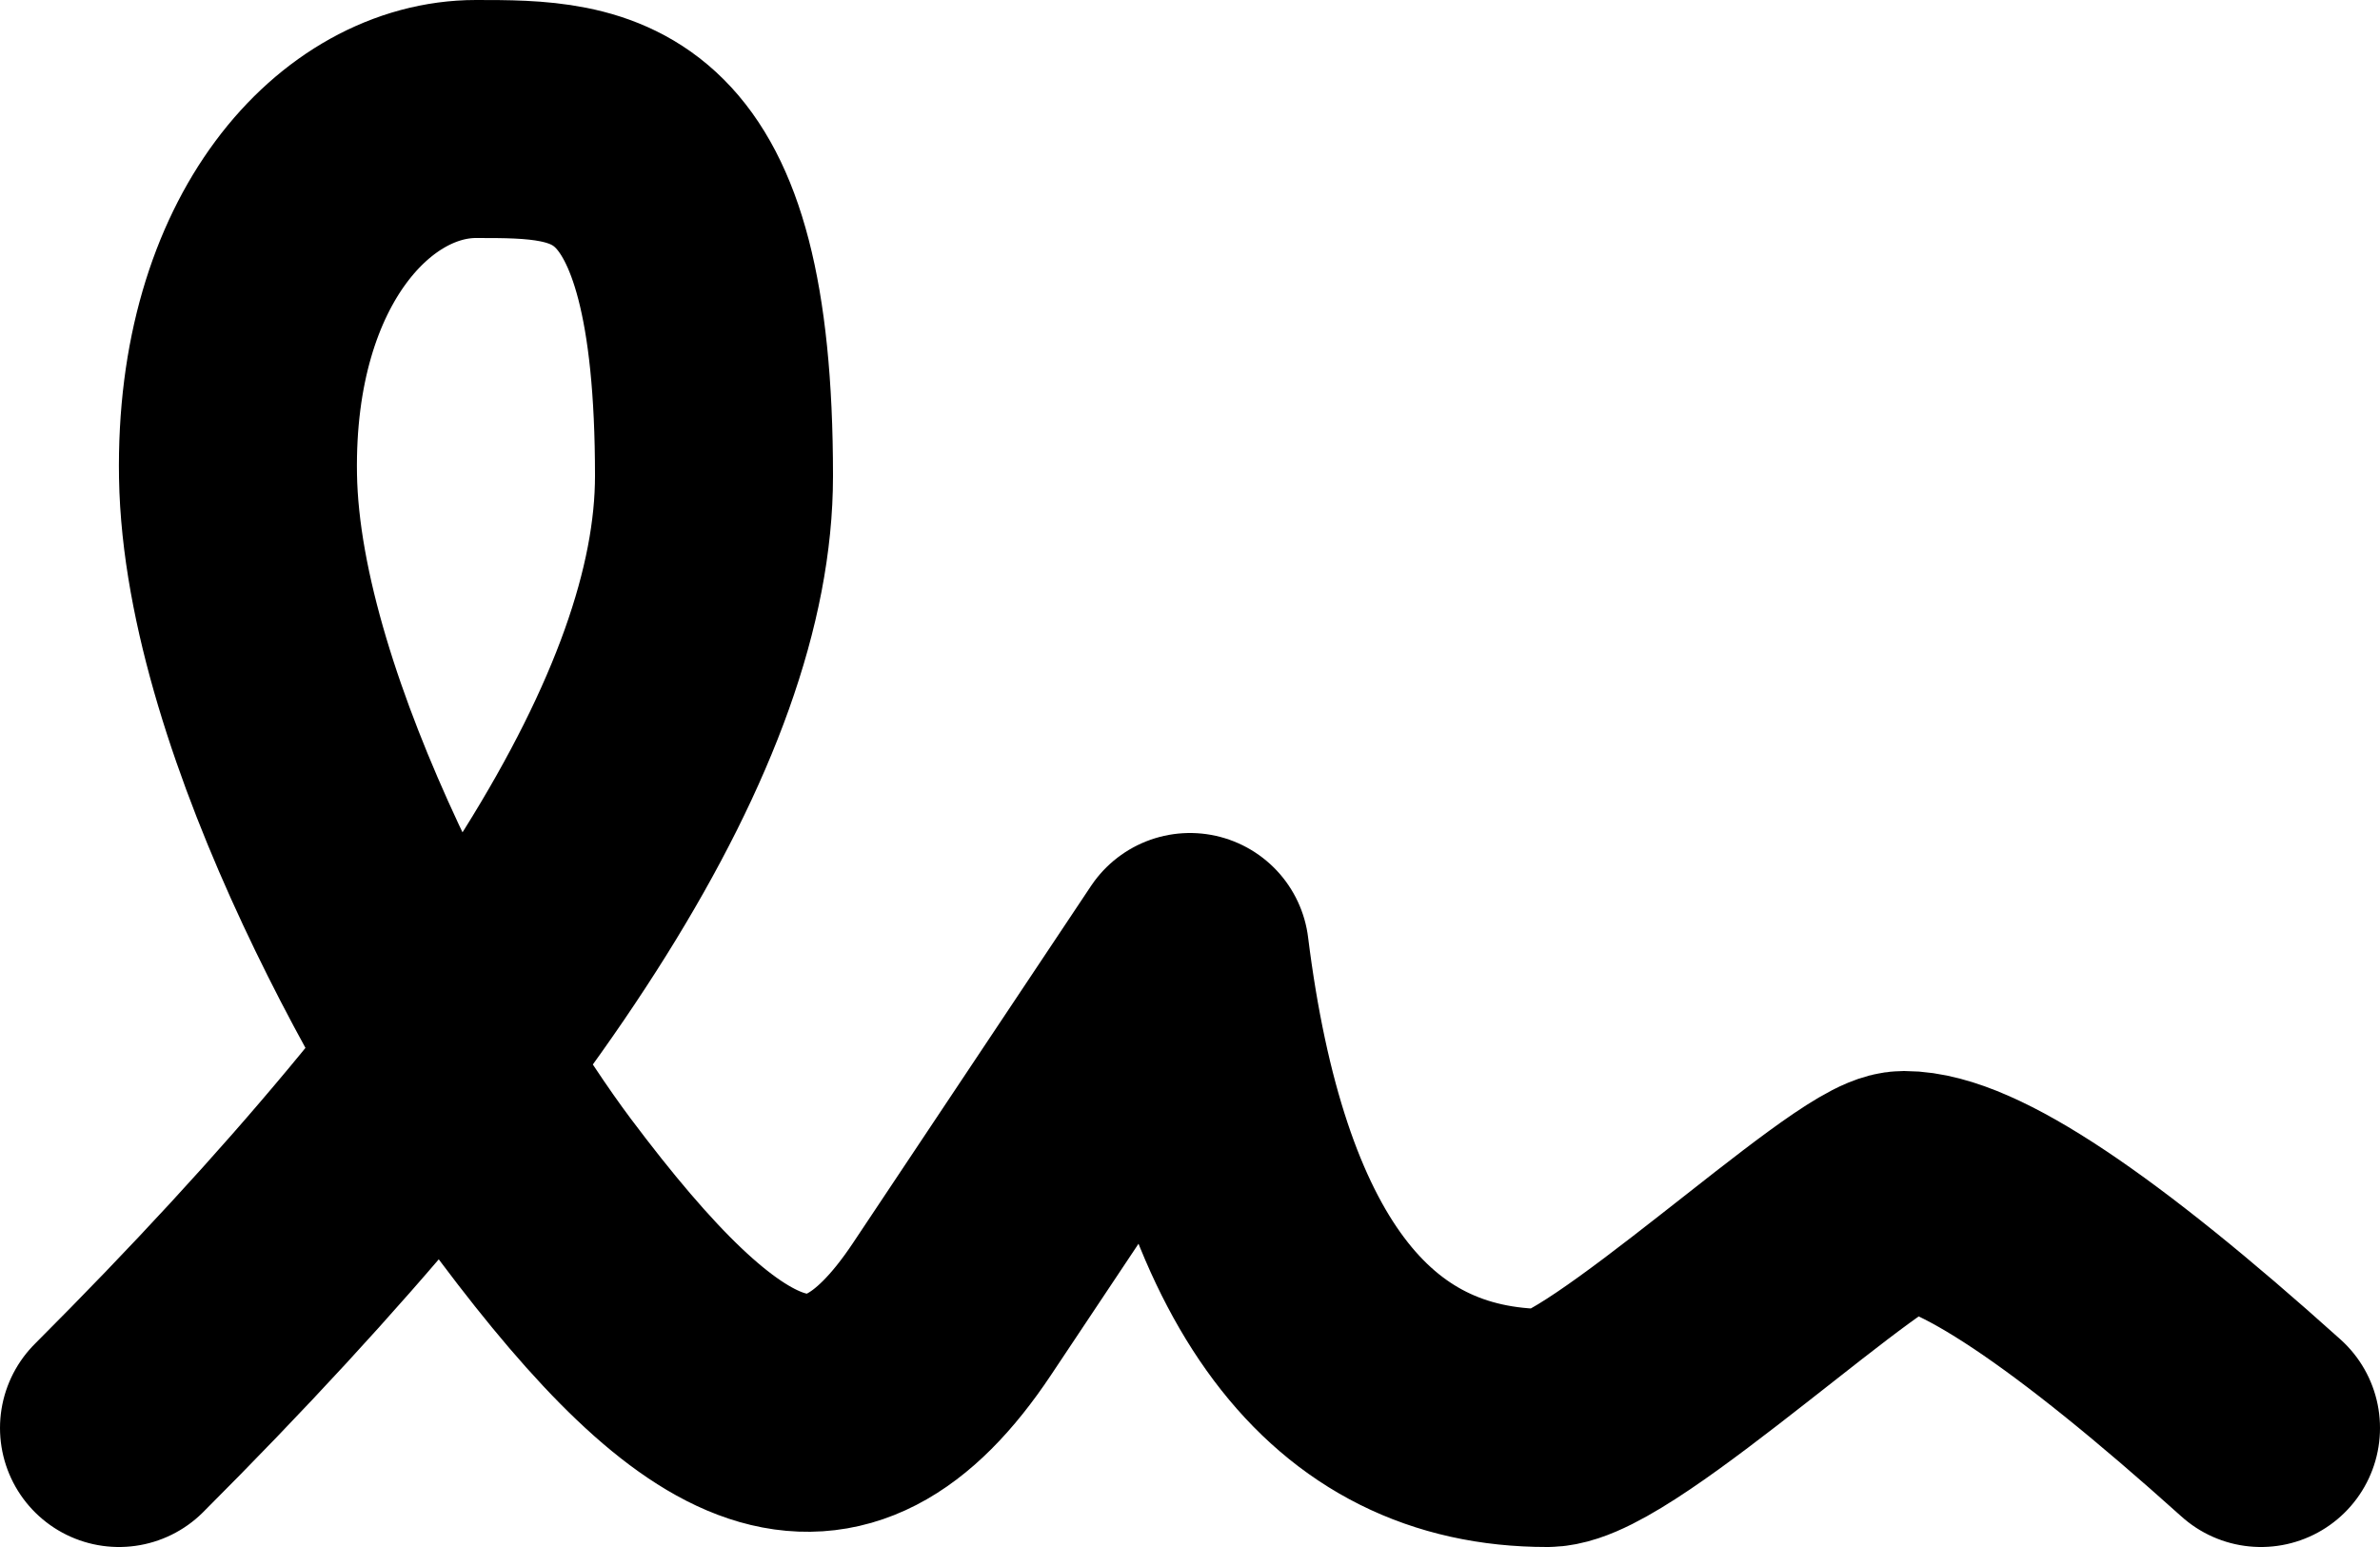 <?xml version="1.0" encoding="UTF-8"?>
<svg width="20px" height="13px" viewBox="0 0 20 13" version="1.1" xmlns="http://www.w3.org/2000/svg" xmlns:xlink="http://www.w3.org/1999/xlink">
    <!-- Generator: Sketch 51.3 (57544) - http://www.bohemiancoding.com/sketch -->
    <title>signature</title>
    <desc>Created with Sketch.</desc>
    <defs></defs>
    <g id="Page-1" stroke="none" stroke-width="1" fill="none" fill-rule="evenodd">
        <g id="signature" transform="translate(-2, -5)">
            <polygon id="Shape" points="0 0 24 0 24 24 0 24"></polygon>
            <path d="M3,17 C6.333,13.667 8,11 8,9 C8,6 7,6 6,6 C5,6 3.968,7.085 4,9 C4.034,11.048 5.658,13.877 6.5,15 C8,17 9,17.5 10,16 L12,13 C12.333,15.667 13.333,17 15,17 C15.53,17 17.639,15 18,15 C18.517,15 19.517,15.667 21,17" id="Shape" stroke="#000000" stroke-width="2" stroke-linecap="round" stroke-linejoin="round"></path>
        </g>
    </g>
</svg>